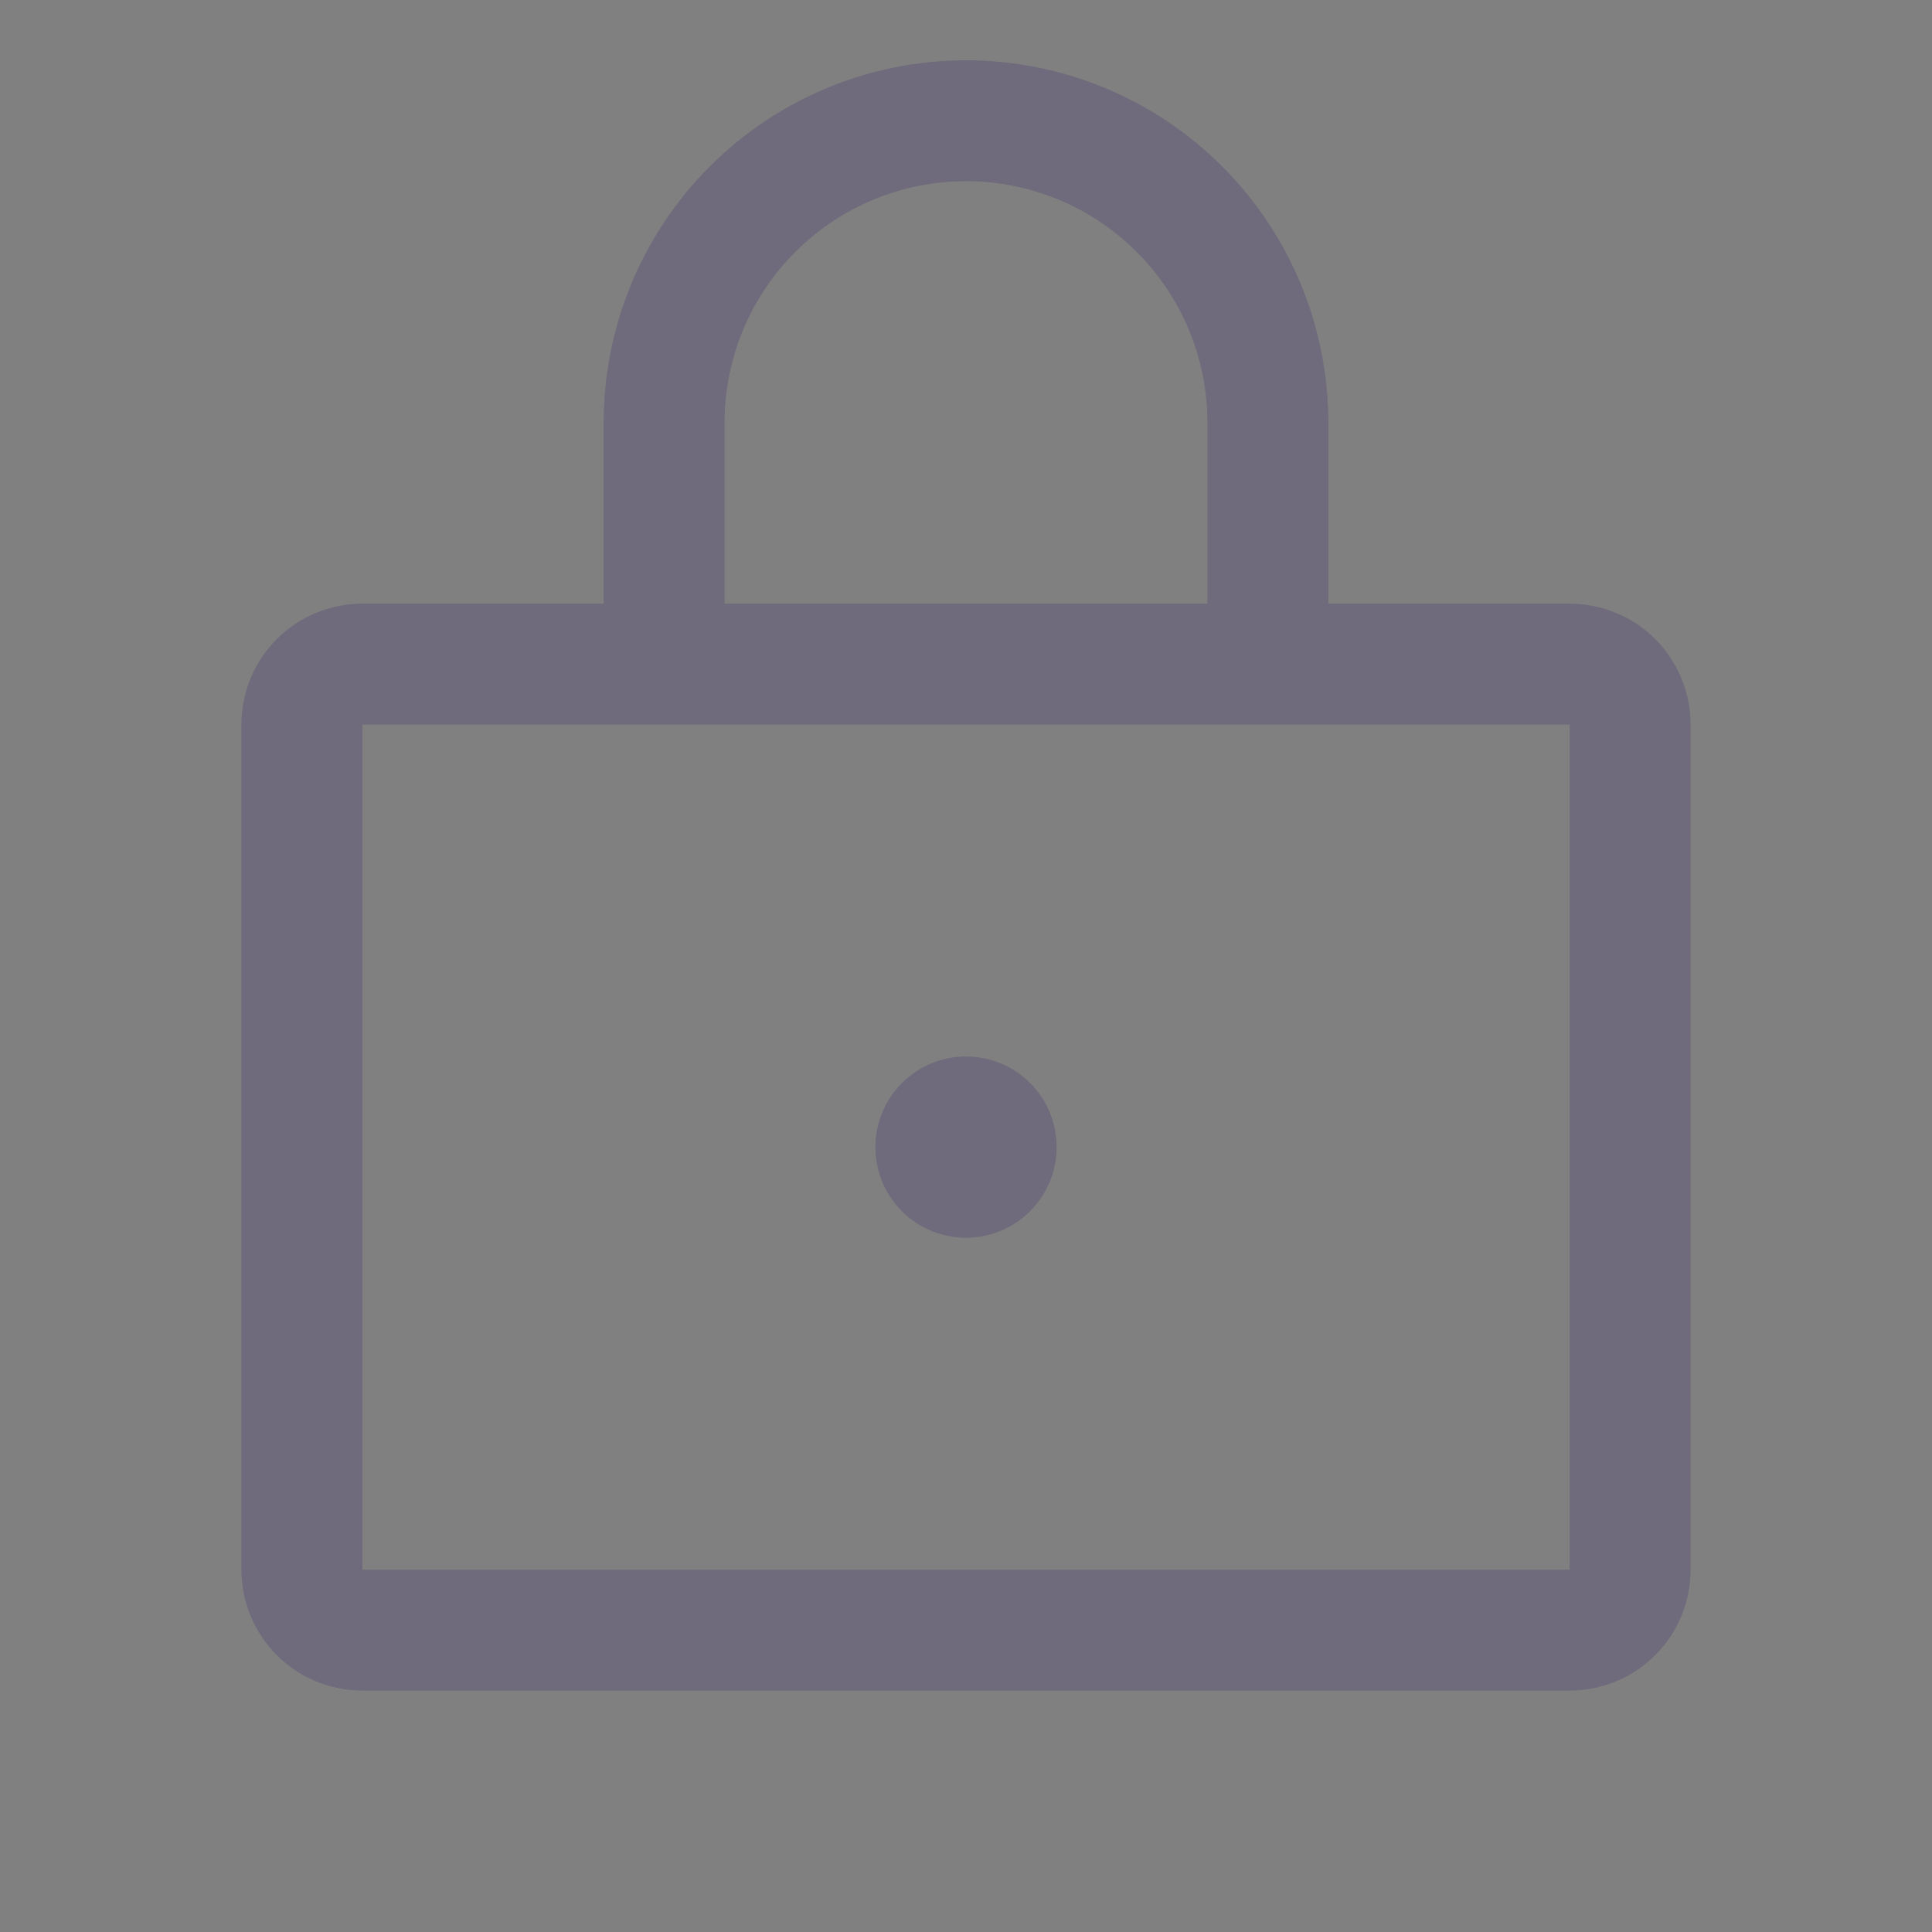 <svg width="24" height="24" viewBox="0 0 24 24" fill="none" xmlns="http://www.w3.org/2000/svg">
<rect x="0" y="0" width="24" height="24" fill="#808080" stroke="none"/>
<path d="M19.5 7.5H16.5V5.25C16.5 4.057 16.026 2.912 15.182 2.068C14.338 1.224 13.194 0.75 12 0.75C10.806 0.75 9.662 1.224 8.818 2.068C7.974 2.912 7.5 4.057 7.5 5.25V7.5H4.5C4.102 7.5 3.721 7.658 3.439 7.939C3.158 8.221 3 8.602 3 9V19.5C3 19.898 3.158 20.279 3.439 20.561C3.721 20.842 4.102 21 4.5 21H19.5C19.898 21 20.279 20.842 20.561 20.561C20.842 20.279 21 19.898 21 19.5V9C21 8.602 20.842 8.221 20.561 7.939C20.279 7.658 19.898 7.5 19.5 7.5ZM9 5.25C9 4.454 9.316 3.691 9.879 3.129C10.441 2.566 11.204 2.25 12 2.25C12.796 2.25 13.559 2.566 14.121 3.129C14.684 3.691 15 4.454 15 5.25V7.5H9V5.25ZM19.5 19.5H4.5V9H19.5V19.5ZM13.125 14.25C13.125 14.473 13.059 14.69 12.935 14.875C12.812 15.06 12.636 15.204 12.431 15.289C12.225 15.374 11.999 15.397 11.78 15.353C11.562 15.31 11.362 15.203 11.204 15.046C11.047 14.888 10.94 14.688 10.897 14.47C10.853 14.251 10.876 14.025 10.961 13.819C11.046 13.614 11.19 13.438 11.375 13.315C11.56 13.191 11.777 13.125 12 13.125C12.298 13.125 12.585 13.243 12.796 13.454C13.007 13.665 13.125 13.952 13.125 14.25Z" fill="#4B465C"/>
<path d="M19.5 7.5H16.5V5.25C16.5 4.057 16.026 2.912 15.182 2.068C14.338 1.224 13.194 0.75 12 0.75C10.806 0.75 9.662 1.224 8.818 2.068C7.974 2.912 7.5 4.057 7.5 5.25V7.5H4.5C4.102 7.5 3.721 7.658 3.439 7.939C3.158 8.221 3 8.602 3 9V19.5C3 19.898 3.158 20.279 3.439 20.561C3.721 20.842 4.102 21 4.5 21H19.5C19.898 21 20.279 20.842 20.561 20.561C20.842 20.279 21 19.898 21 19.5V9C21 8.602 20.842 8.221 20.561 7.939C20.279 7.658 19.898 7.5 19.5 7.5ZM9 5.25C9 4.454 9.316 3.691 9.879 3.129C10.441 2.566 11.204 2.25 12 2.25C12.796 2.25 13.559 2.566 14.121 3.129C14.684 3.691 15 4.454 15 5.25V7.5H9V5.25ZM19.5 19.5H4.5V9H19.5V19.5ZM13.125 14.25C13.125 14.473 13.059 14.69 12.935 14.875C12.812 15.06 12.636 15.204 12.431 15.289C12.225 15.374 11.999 15.397 11.78 15.353C11.562 15.31 11.362 15.203 11.204 15.046C11.047 14.888 10.94 14.688 10.897 14.47C10.853 14.251 10.876 14.025 10.961 13.819C11.046 13.614 11.19 13.438 11.375 13.315C11.56 13.191 11.777 13.125 12 13.125C12.298 13.125 12.585 13.243 12.796 13.454C13.007 13.665 13.125 13.952 13.125 14.25Z" fill="white" fill-opacity="0.2"/>
</svg>

